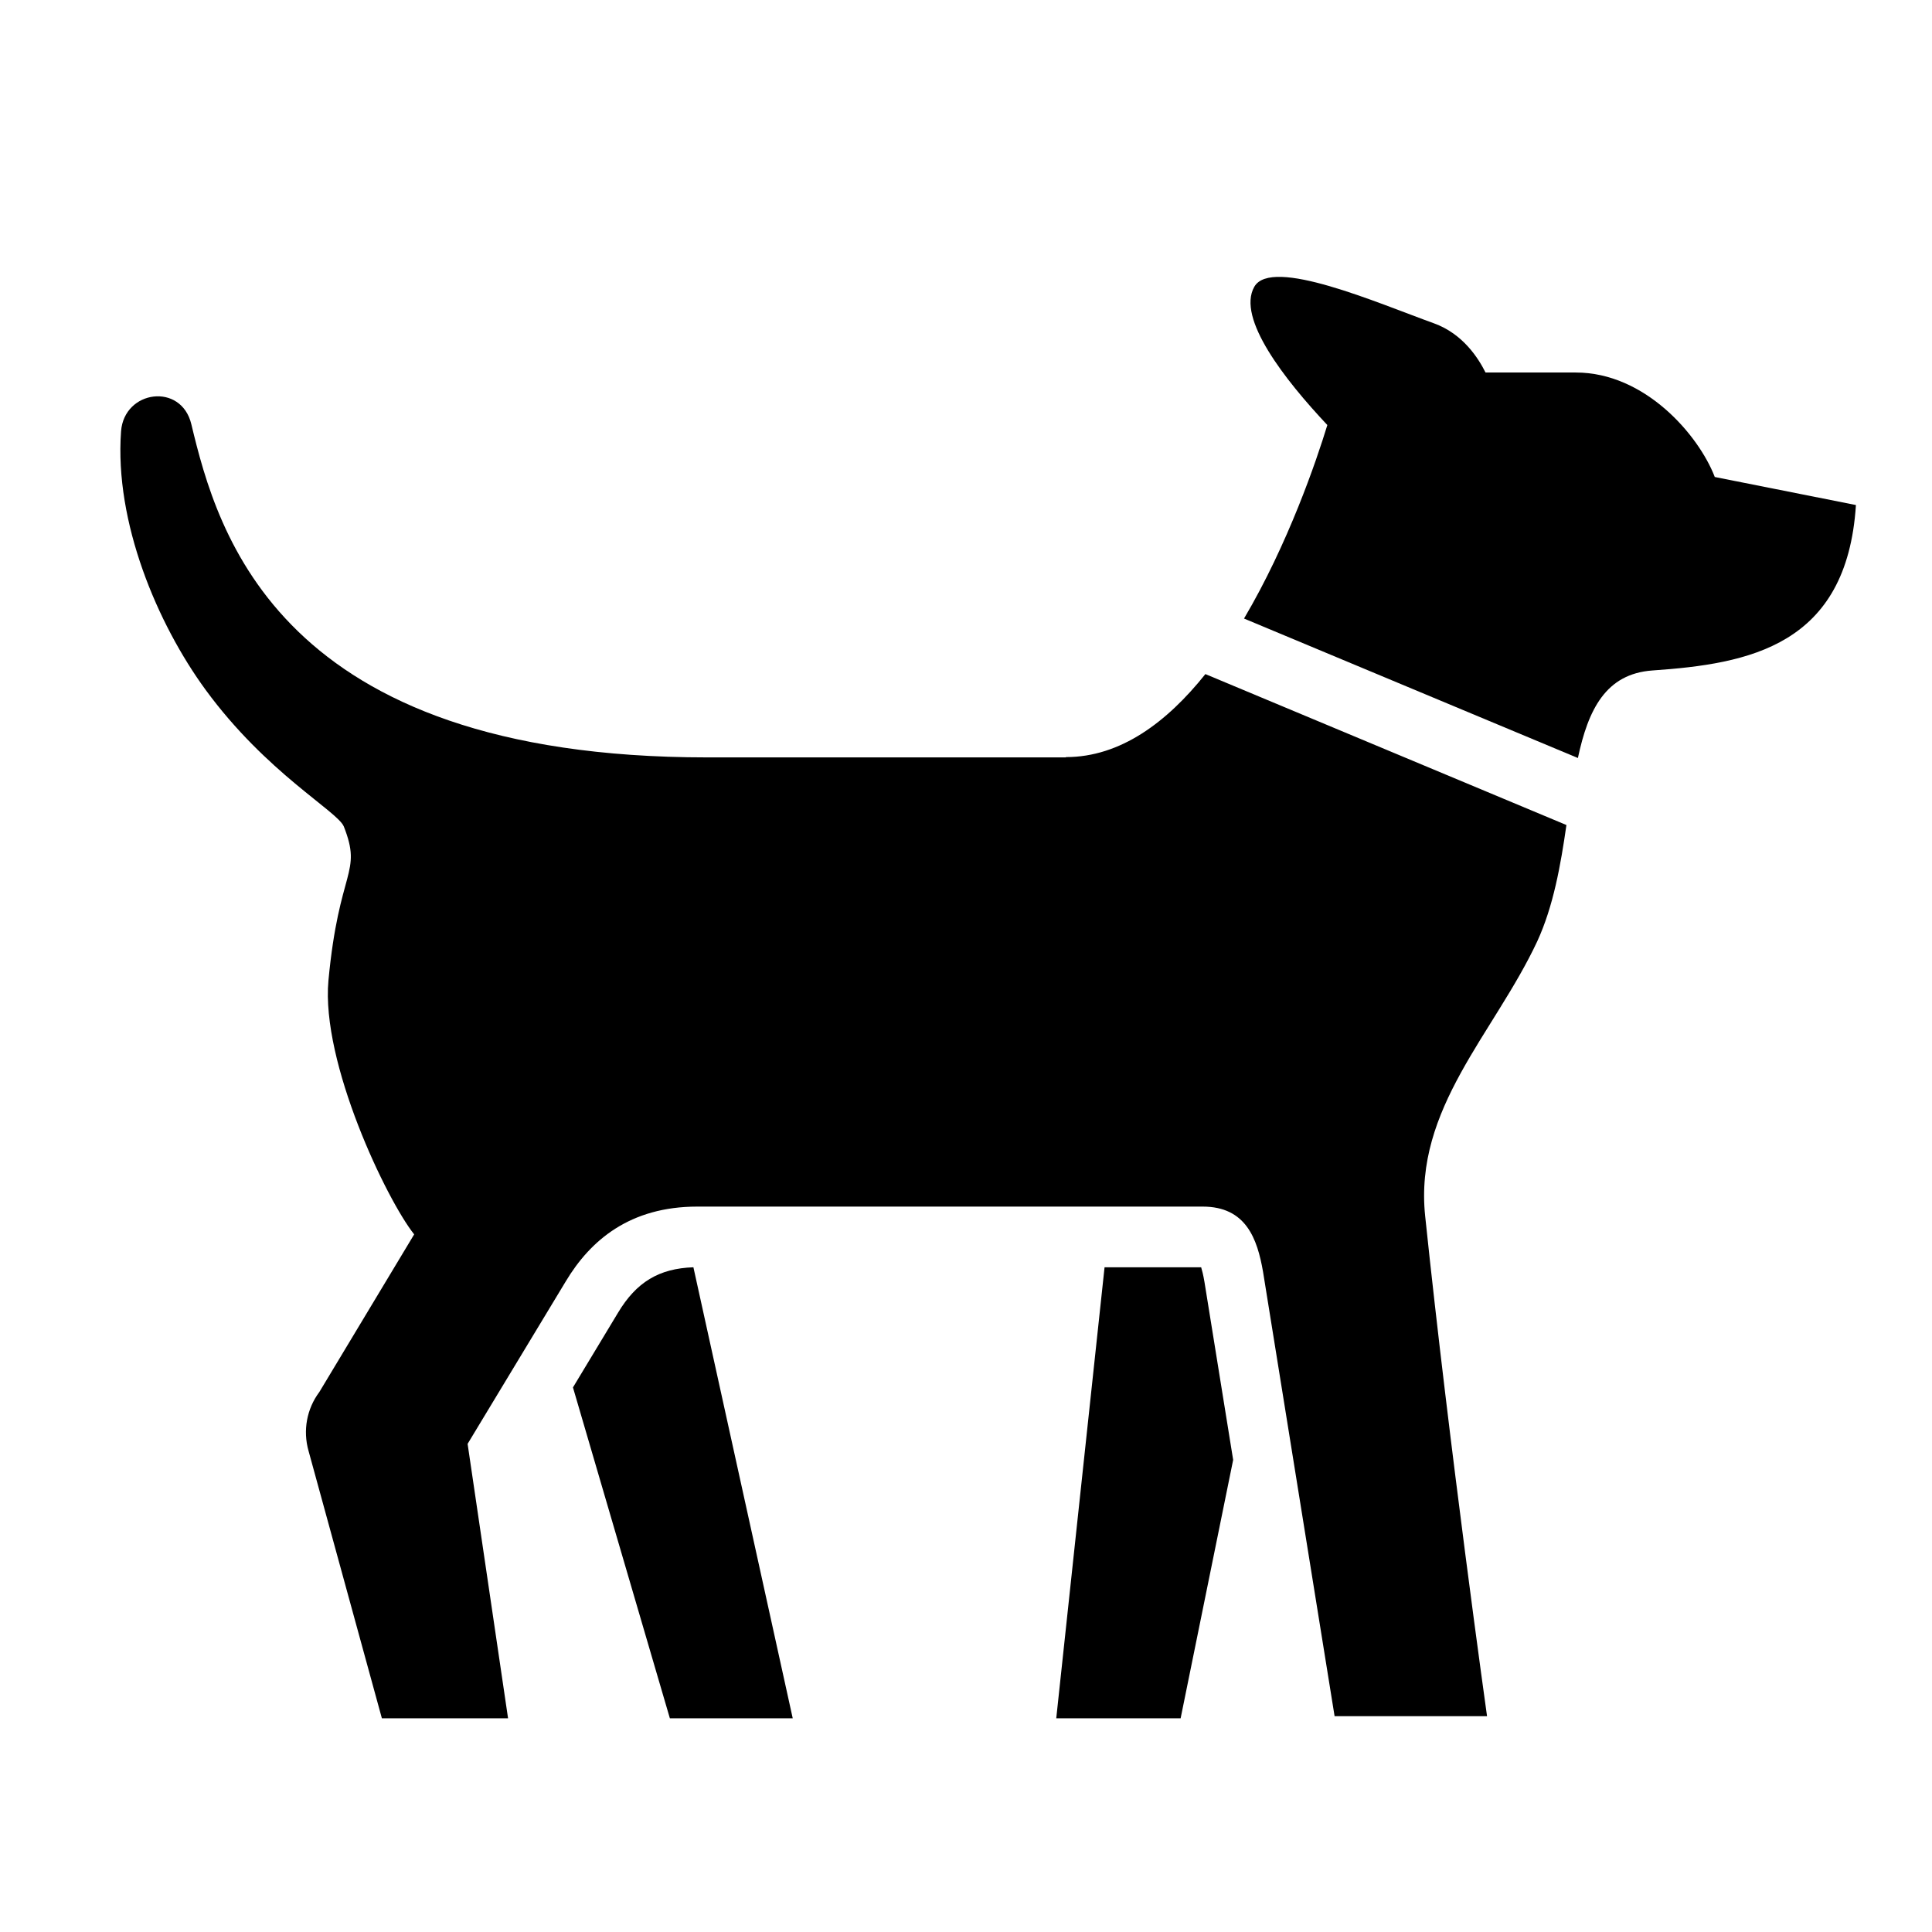<?xml version="1.0" encoding="UTF-8"?><svg id="Laag_1" xmlns="http://www.w3.org/2000/svg" xmlns:xlink="http://www.w3.org/1999/xlink" viewBox="0 0 64 64"><defs><style>.cls-1{fill:none;}.cls-2{clip-path:url(#clippath);}.cls-3{clip-path:url(#clippath-1);}</style><clipPath id="clippath"><rect class="cls-1" width="64" height="64"/></clipPath><clipPath id="clippath-1"><rect class="cls-1" width="64" height="64"/></clipPath></defs><g class="cls-2"><g class="cls-3"><path d="M39.78,41.98h-3.19l-1.6,14.94h4.12l1.74-8.56-.95-5.89c-.04-.24-.08-.39-.11-.49"/><path d="M20.47,43.49l-1.49,2.47,3.21,10.96h4.07l-3.29-14.94c-1.14,.04-1.89,.49-2.5,1.51"/><path d="M35.31,25.09h-11.88c-14.22,0-16.23-7.45-17.09-11.03-.33-1.4-2.23-1.14-2.33,.23-.22,3.01,1.2,6.37,2.8,8.56,2.02,2.76,4.37,4.02,4.58,4.53,.62,1.58-.16,1.37-.51,5.1-.25,2.72,1.93,7.27,2.84,8.41l-3.14,5.22c-.42,.56-.55,1.28-.36,1.95l2.43,8.86h4.18l-1.34-9.09,3.25-5.38c.82-1.37,2.13-2.48,4.36-2.48h16.74c1.44,0,1.81,1.07,2,2.16l2.37,14.72h5.05s-1.24-8.82-2.05-16.57c-.37-3.56,2.28-6.04,3.71-9.09,.54-1.17,.78-2.54,.97-3.86l-11.96-5c-1.27,1.59-2.81,2.75-4.62,2.75"/><path d="M56.8,15.79c-.53-1.37-2.3-3.45-4.6-3.45h-2.99c-.23-.46-.74-1.28-1.71-1.63-1.86-.67-5.38-2.21-5.95-1.21-.59,1.04,1.01,3.08,2.42,4.58-.36,1.18-1.3,3.94-2.76,6.41l11.06,4.62c.34-1.6,.92-2.79,2.47-2.9,3.19-.22,6.44-.81,6.74-5.48l-4.68-.93Z"/></g></g></svg>
